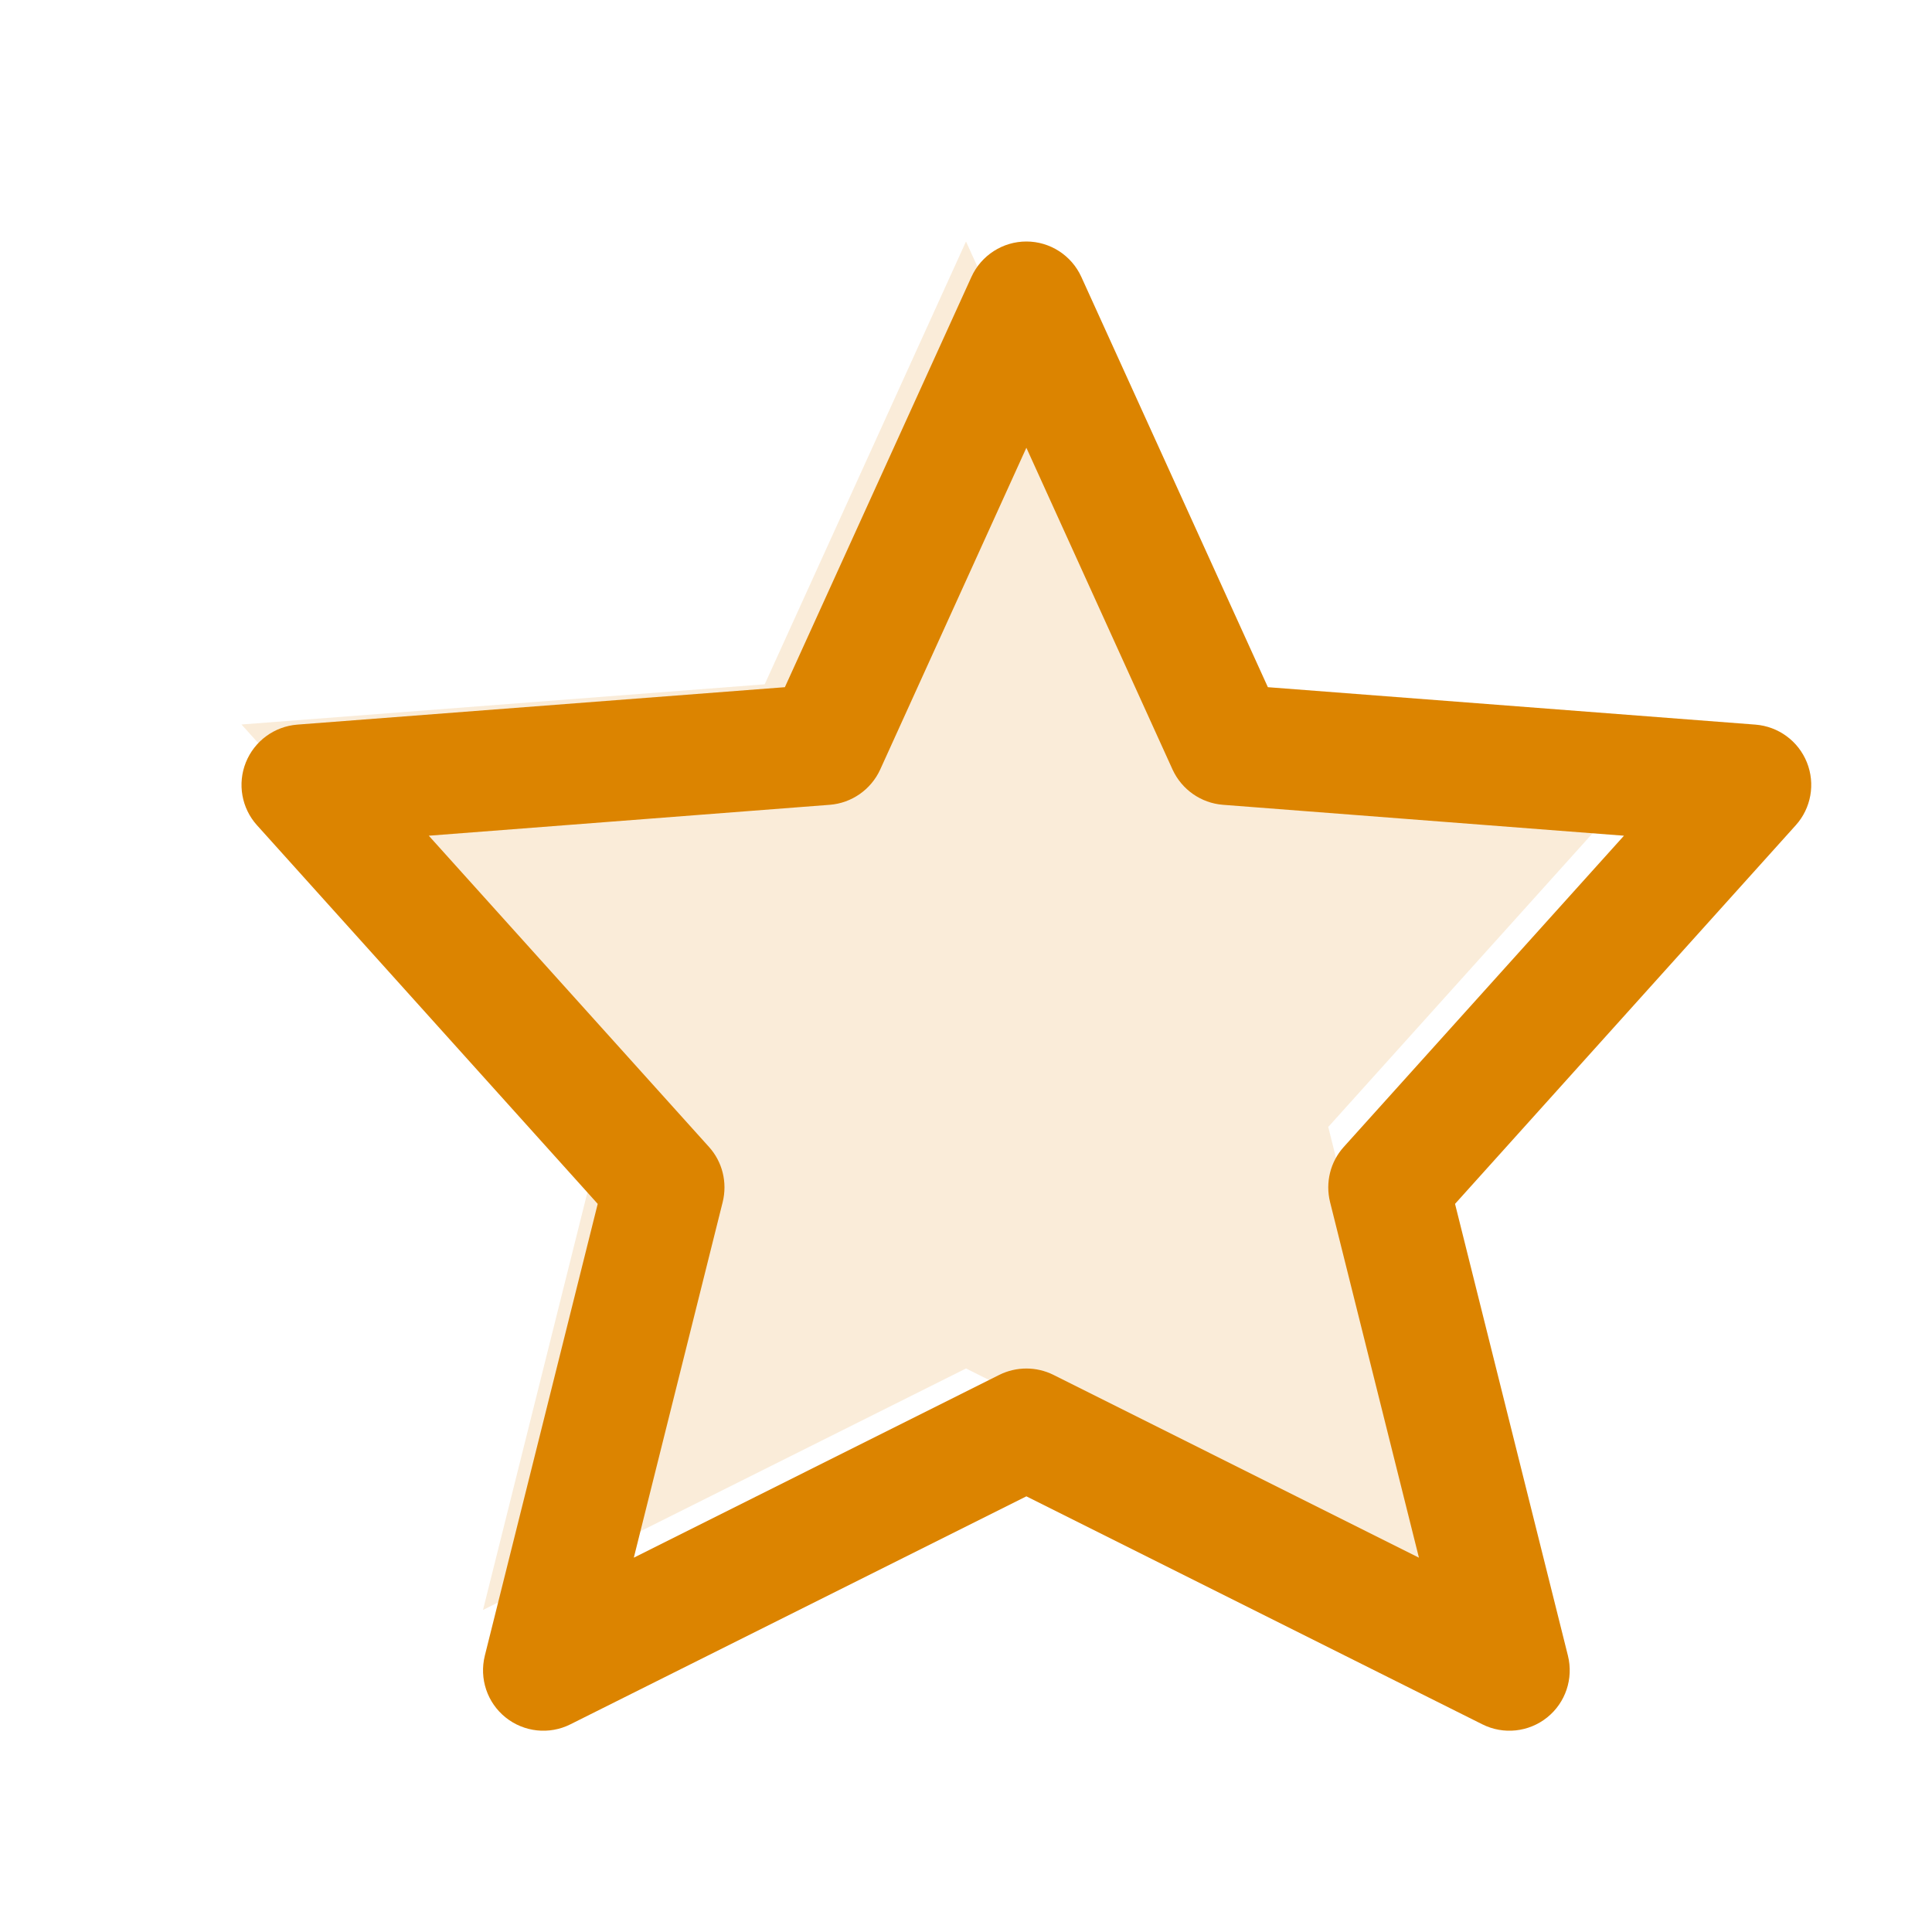 <svg width="16" height="16" viewBox="0 0 16 16" fill="none" xmlns="http://www.w3.org/2000/svg">
<path opacity="0.15" d="M8 11.333L4 13.333L5 9.333L2 6L6.333 5.667L8 2L9.667 5.667L14 6L11 9.333L12 13.333L8 11.333Z" fill="#DC8400"/>
<path fill-rule="evenodd" clip-rule="evenodd" d="M8.5 2C8.696 2 8.874 2.115 8.955 2.293L10.5 5.691L14.538 6.001C14.728 6.016 14.893 6.137 14.964 6.314C15.035 6.491 14.999 6.693 14.872 6.834L12.05 9.97L12.985 13.712C13.032 13.902 12.965 14.101 12.813 14.223C12.661 14.345 12.451 14.368 12.276 14.28L8.5 12.392L4.724 14.28C4.549 14.368 4.339 14.345 4.187 14.223C4.035 14.101 3.968 13.902 4.015 13.712L4.95 9.97L2.128 6.834C2.001 6.693 1.965 6.491 2.036 6.314C2.107 6.137 2.272 6.016 2.462 6.001L6.5 5.691L8.045 2.293C8.126 2.115 8.304 2 8.5 2ZM8.5 3.708L7.289 6.374C7.213 6.539 7.053 6.651 6.872 6.665L3.551 6.921L5.872 9.499C5.983 9.622 6.025 9.793 5.985 9.955L5.249 12.9L8.276 11.386C8.417 11.316 8.583 11.316 8.724 11.386L11.751 12.9L11.015 9.955C10.975 9.793 11.017 9.622 11.128 9.499L13.449 6.921L10.128 6.665C9.947 6.651 9.787 6.539 9.711 6.374L8.5 3.708Z" fill="#DC8400"/>
</svg>
